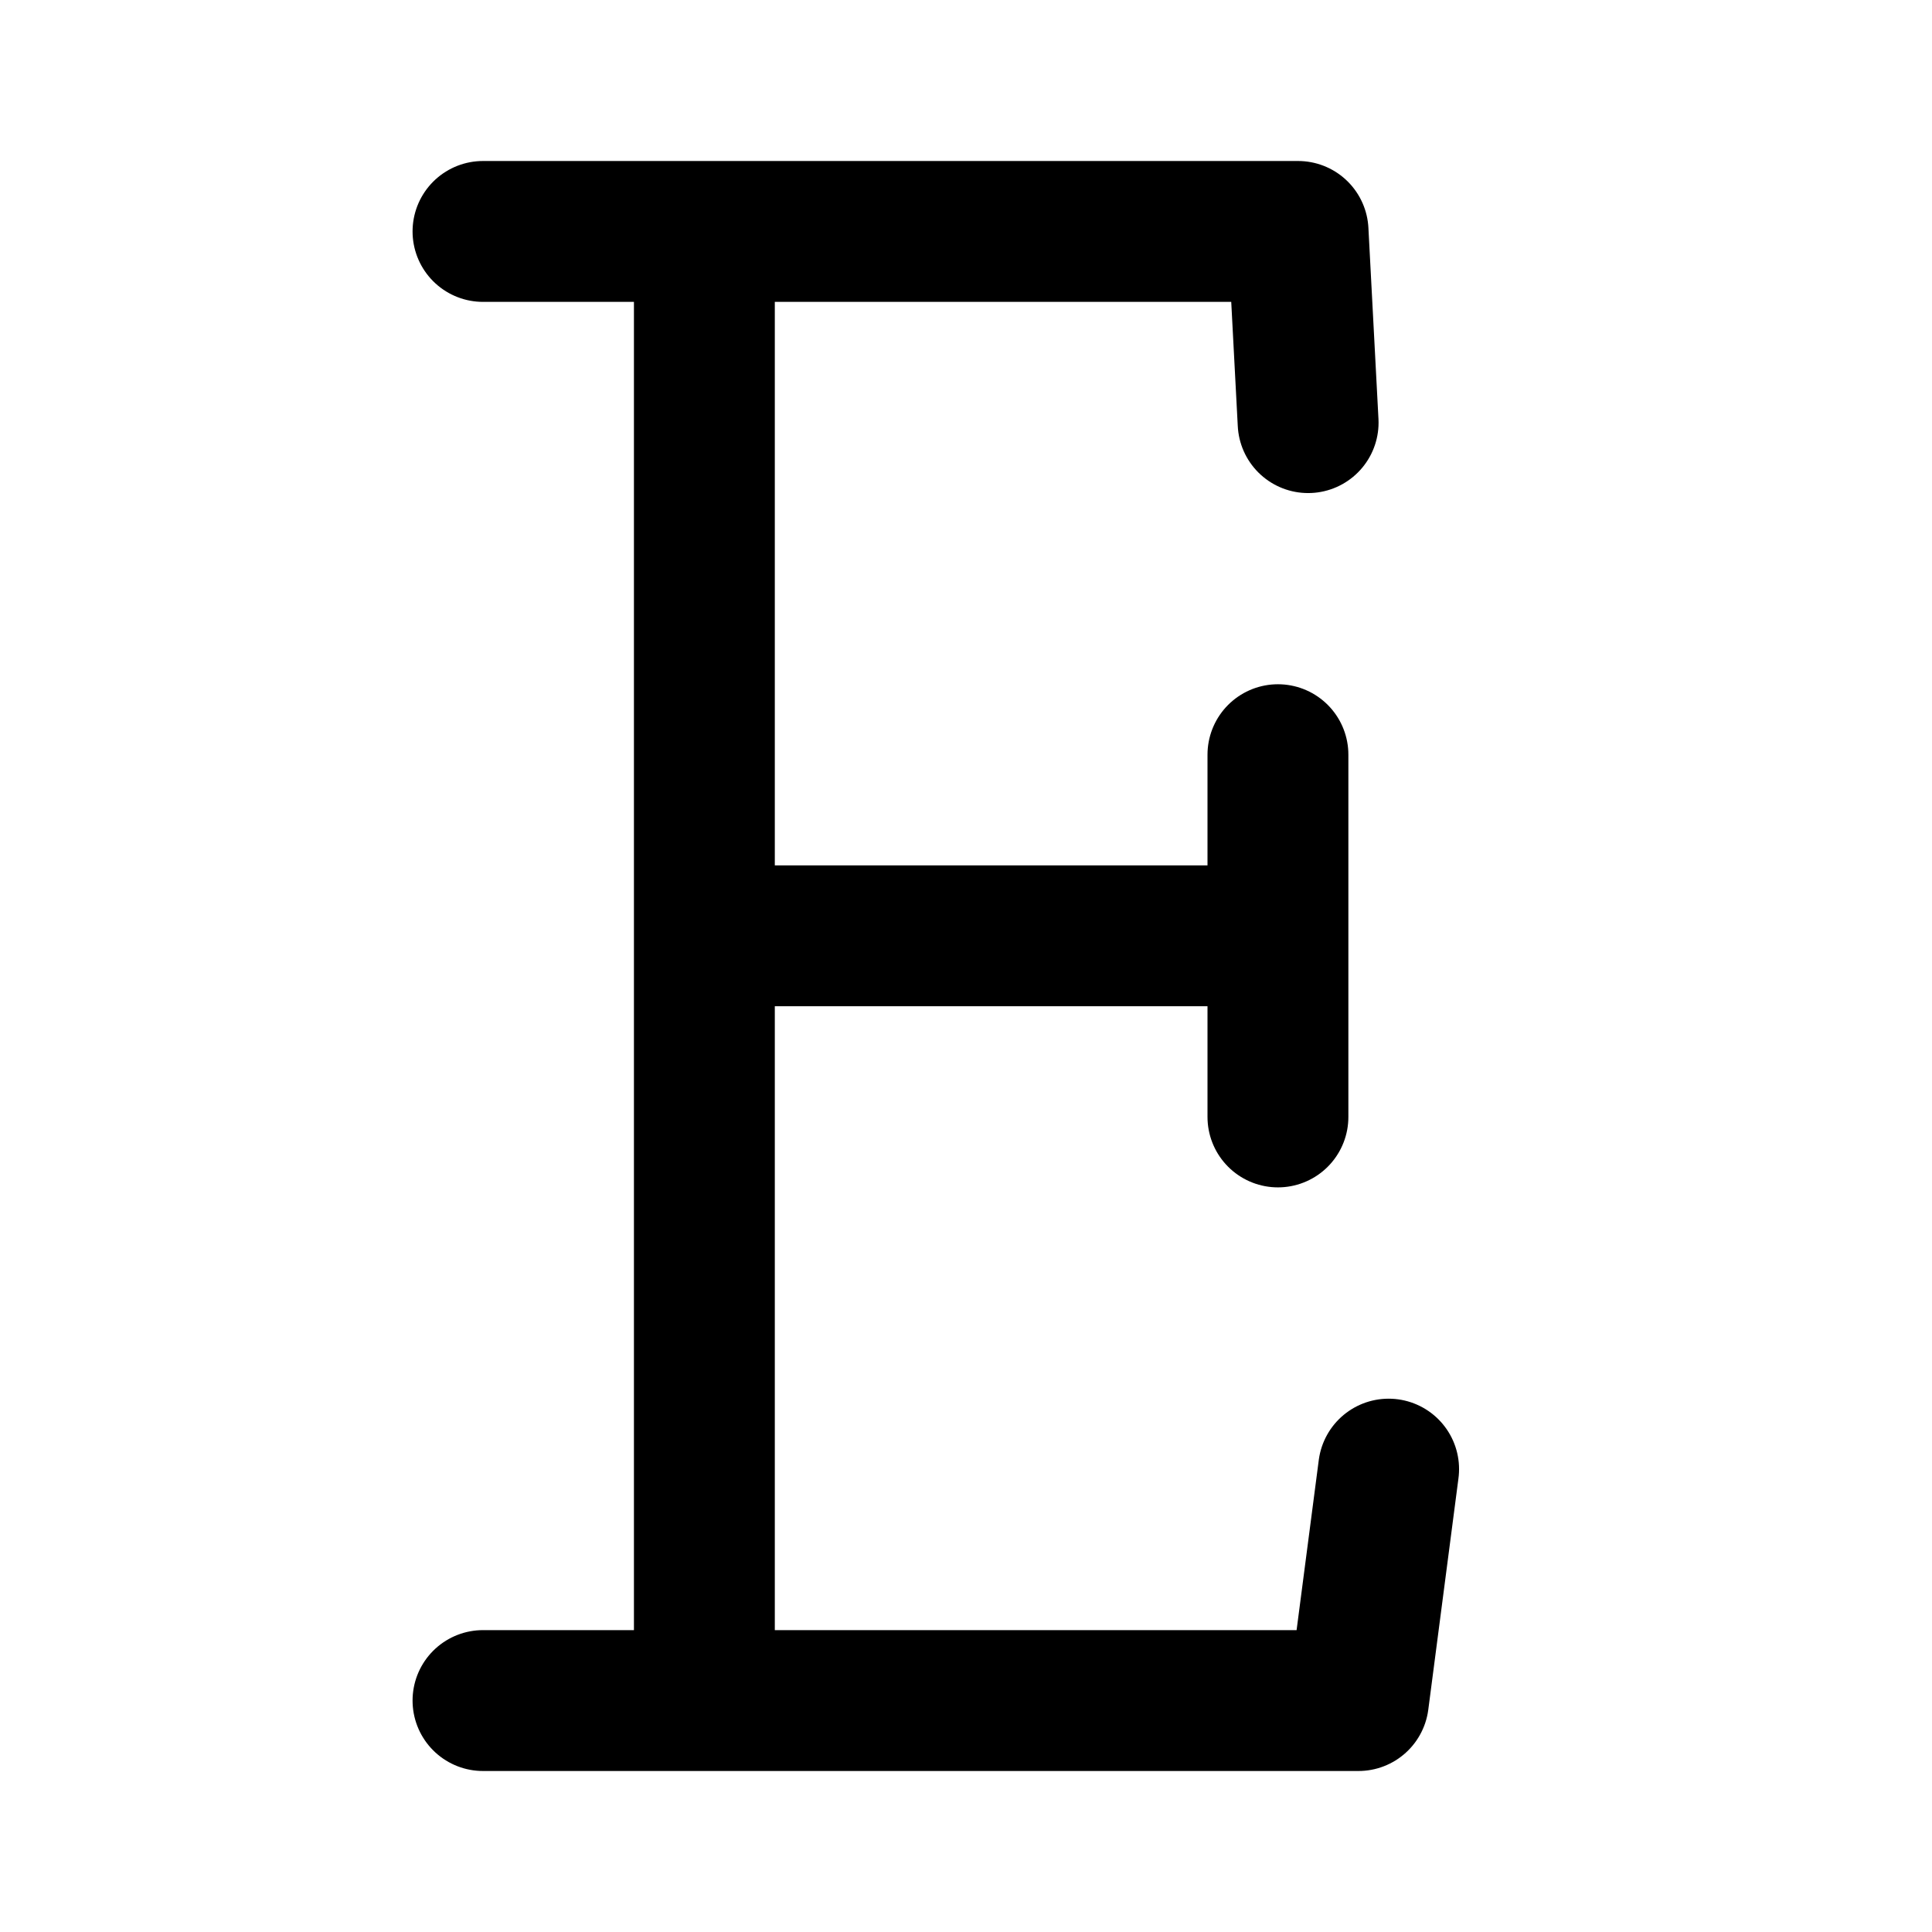 <svg xmlns="http://www.w3.org/2000/svg" width="192" height="192" fill="none" viewBox="0 0 192 192"><path stroke="#000" stroke-linecap="round" stroke-linejoin="round" stroke-width="14" d="M70 23v146M48 23h81l1 19M48 169h87l3-23M70 93h57m0 0V75m0 18v18"/></svg>